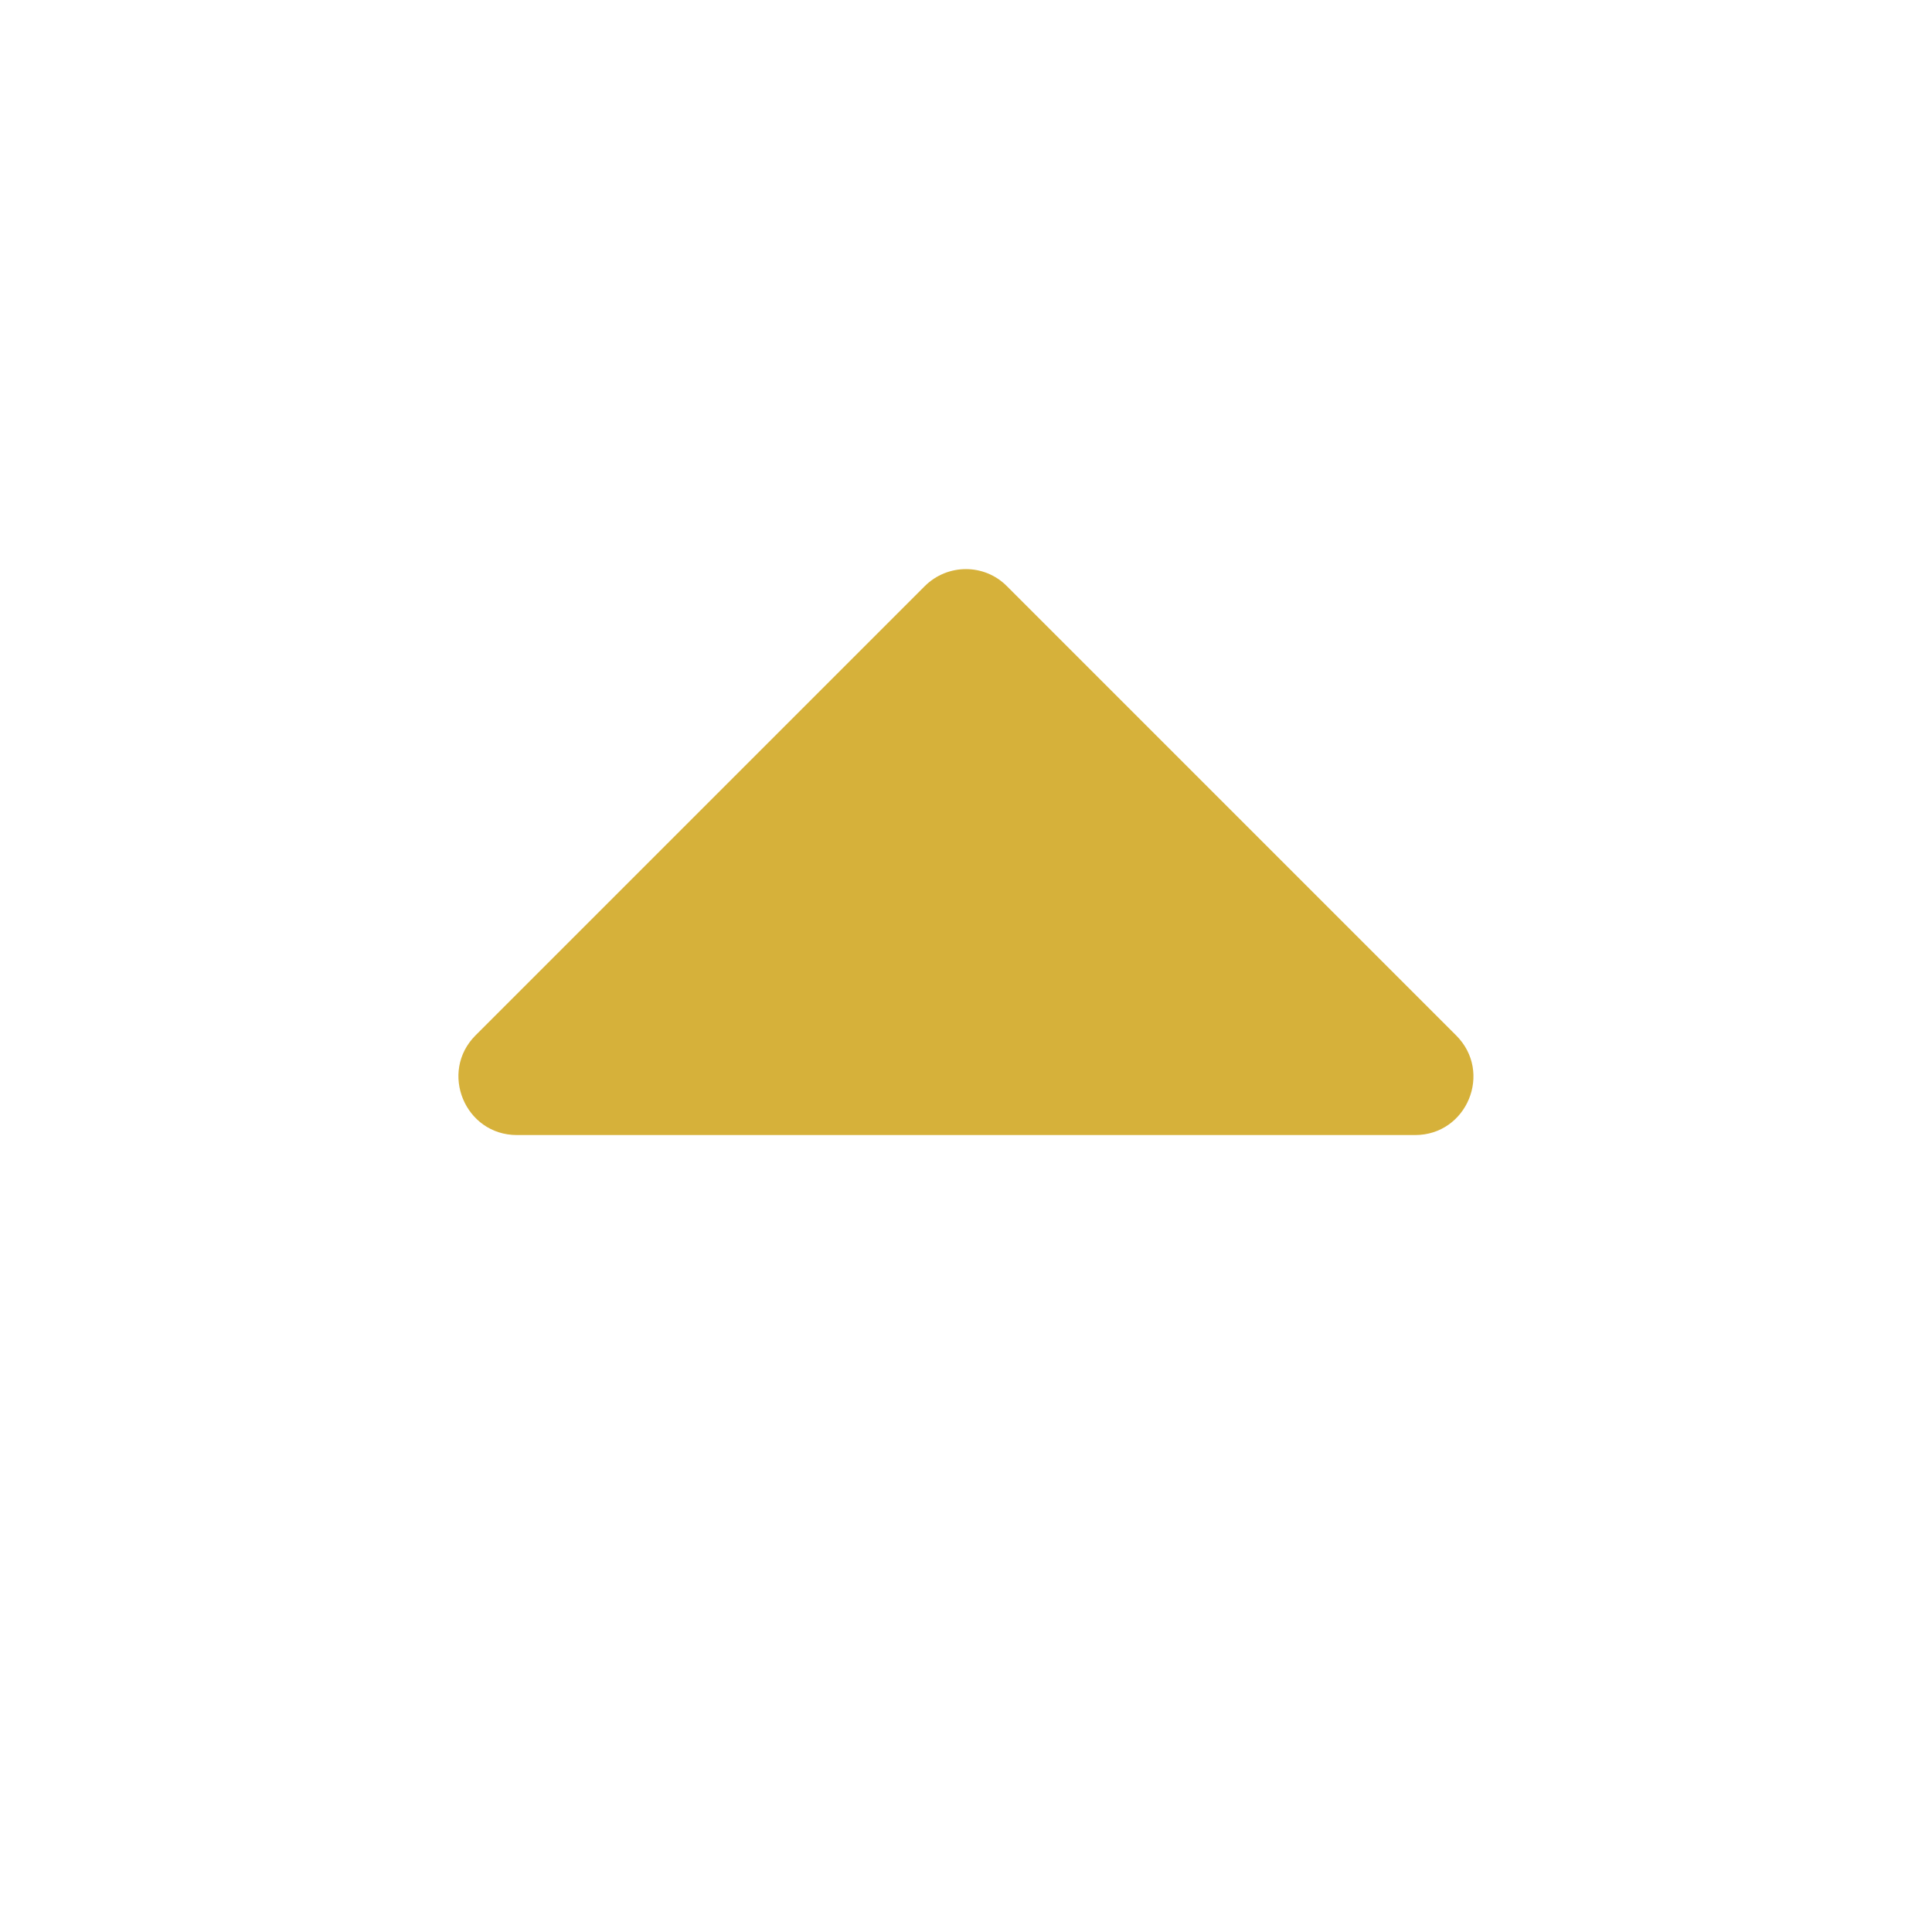 <svg width="30" height="30" viewBox="0 0 30 30" fill="none" xmlns="http://www.w3.org/2000/svg">
<path d="M7.385 16.076H7.385L14.357 9.104L14.357 9.104C14.714 8.747 15.287 8.75 15.635 9.102L15.637 9.104L22.609 16.076L22.61 16.077C23.184 16.647 22.781 17.625 21.973 17.625H8.027C7.219 17.625 6.815 16.646 7.385 16.076Z" fill="#D6B13A"/>
</svg>

